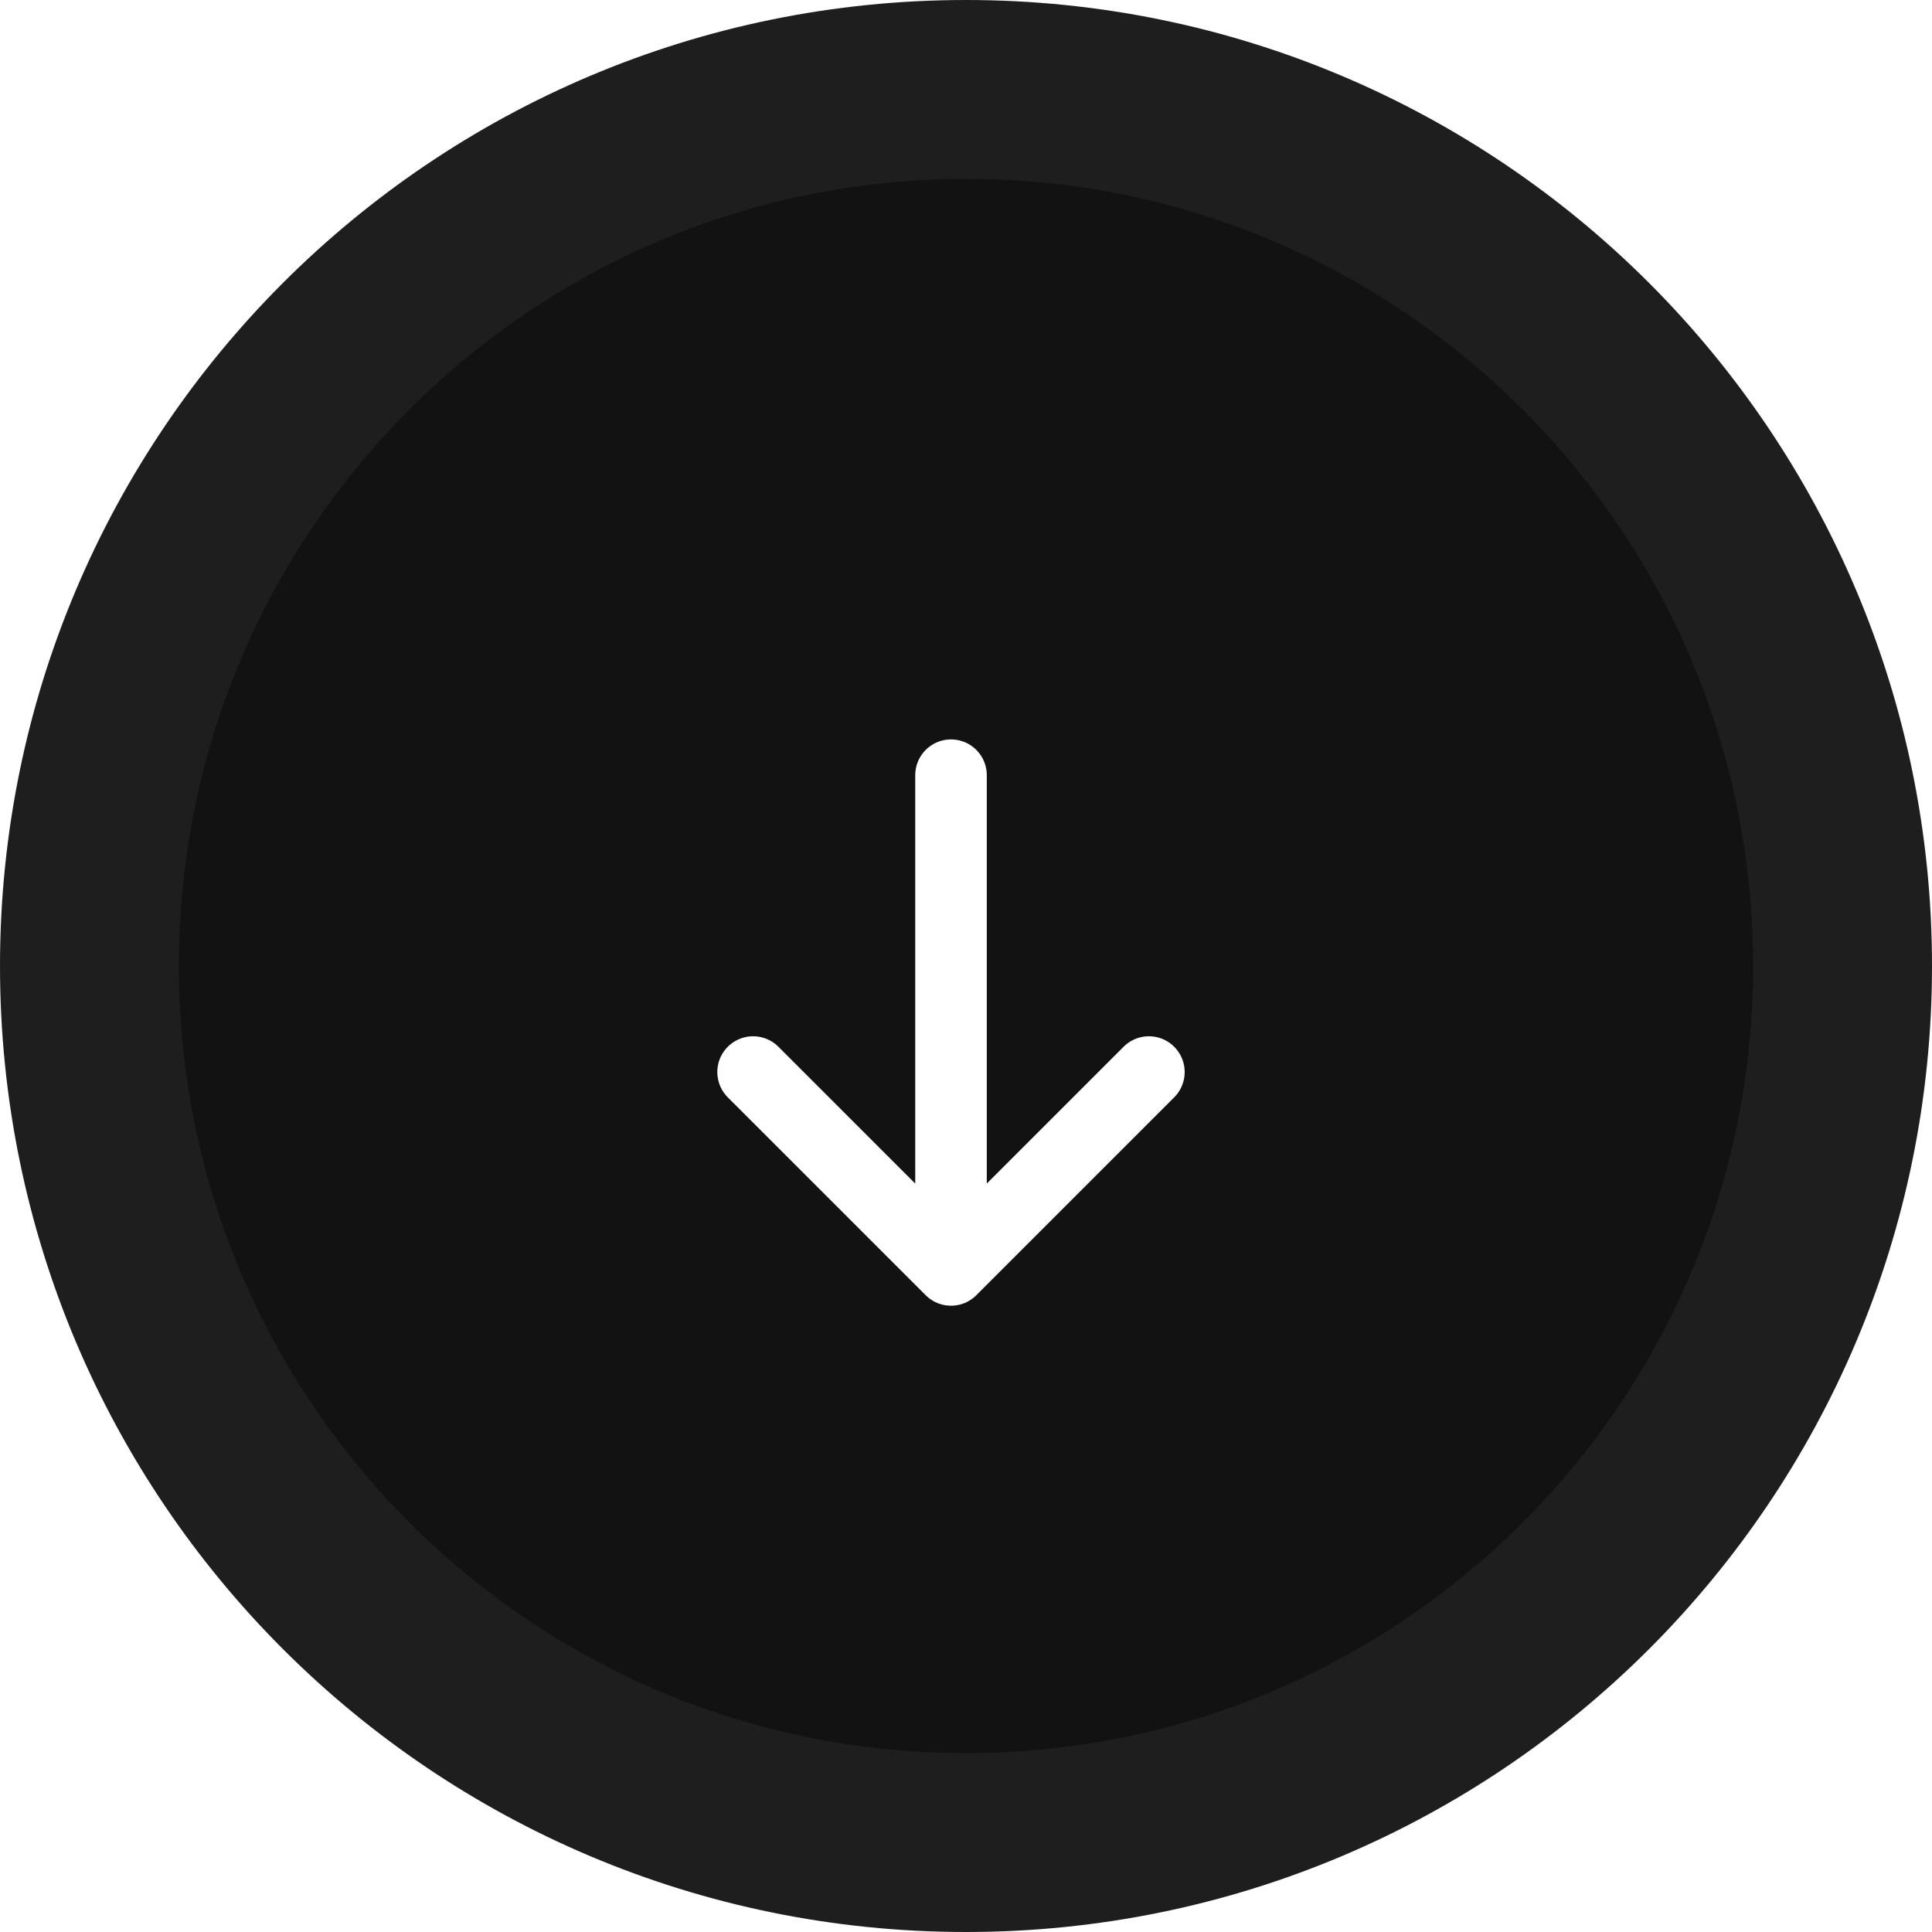 <svg width="54" height="54" viewBox="0 0 54 54" fill="none" xmlns="http://www.w3.org/2000/svg">
<path d="M27 51.5C40.531 51.5 51.5 40.531 51.5 27C51.5 13.469 40.531 2.5 27 2.5C13.469 2.5 2.5 13.469 2.5 27C2.5 40.531 13.469 51.5 27 51.5Z" fill="#121212" stroke="#1E1E1E" stroke-width="5"/>
<g filter="url(#filter0_d_422_323)">
<path d="M32.112 27.964L26.581 33.495M26.581 33.495L21.049 27.964M26.581 33.495L26.581 19.667" stroke="white" stroke-width="2" stroke-linecap="round"/>
</g>
<defs>
<filter id="filter0_d_422_323" x="16.049" y="16.667" width="21.062" height="24.242" filterUnits="userSpaceOnUse" color-interpolation-filters="sRGB">
<feFlood flood-opacity="0" result="BackgroundImageFix"/>
<feColorMatrix in="SourceAlpha" type="matrix" values="0 0 0 0 0 0 0 0 0 0 0 0 0 0 0 0 0 0 127 0" result="hardAlpha"/>
<feOffset dy="2"/>
<feGaussianBlur stdDeviation="2"/>
<feColorMatrix type="matrix" values="0 0 0 0 0 0 0 0 0 0 0 0 0 0 0 0 0 0 0.2 0"/>
<feBlend mode="normal" in2="BackgroundImageFix" result="effect1_dropShadow_422_323"/>
<feBlend mode="normal" in="SourceGraphic" in2="effect1_dropShadow_422_323" result="shape"/>
</filter>
</defs>
</svg>

